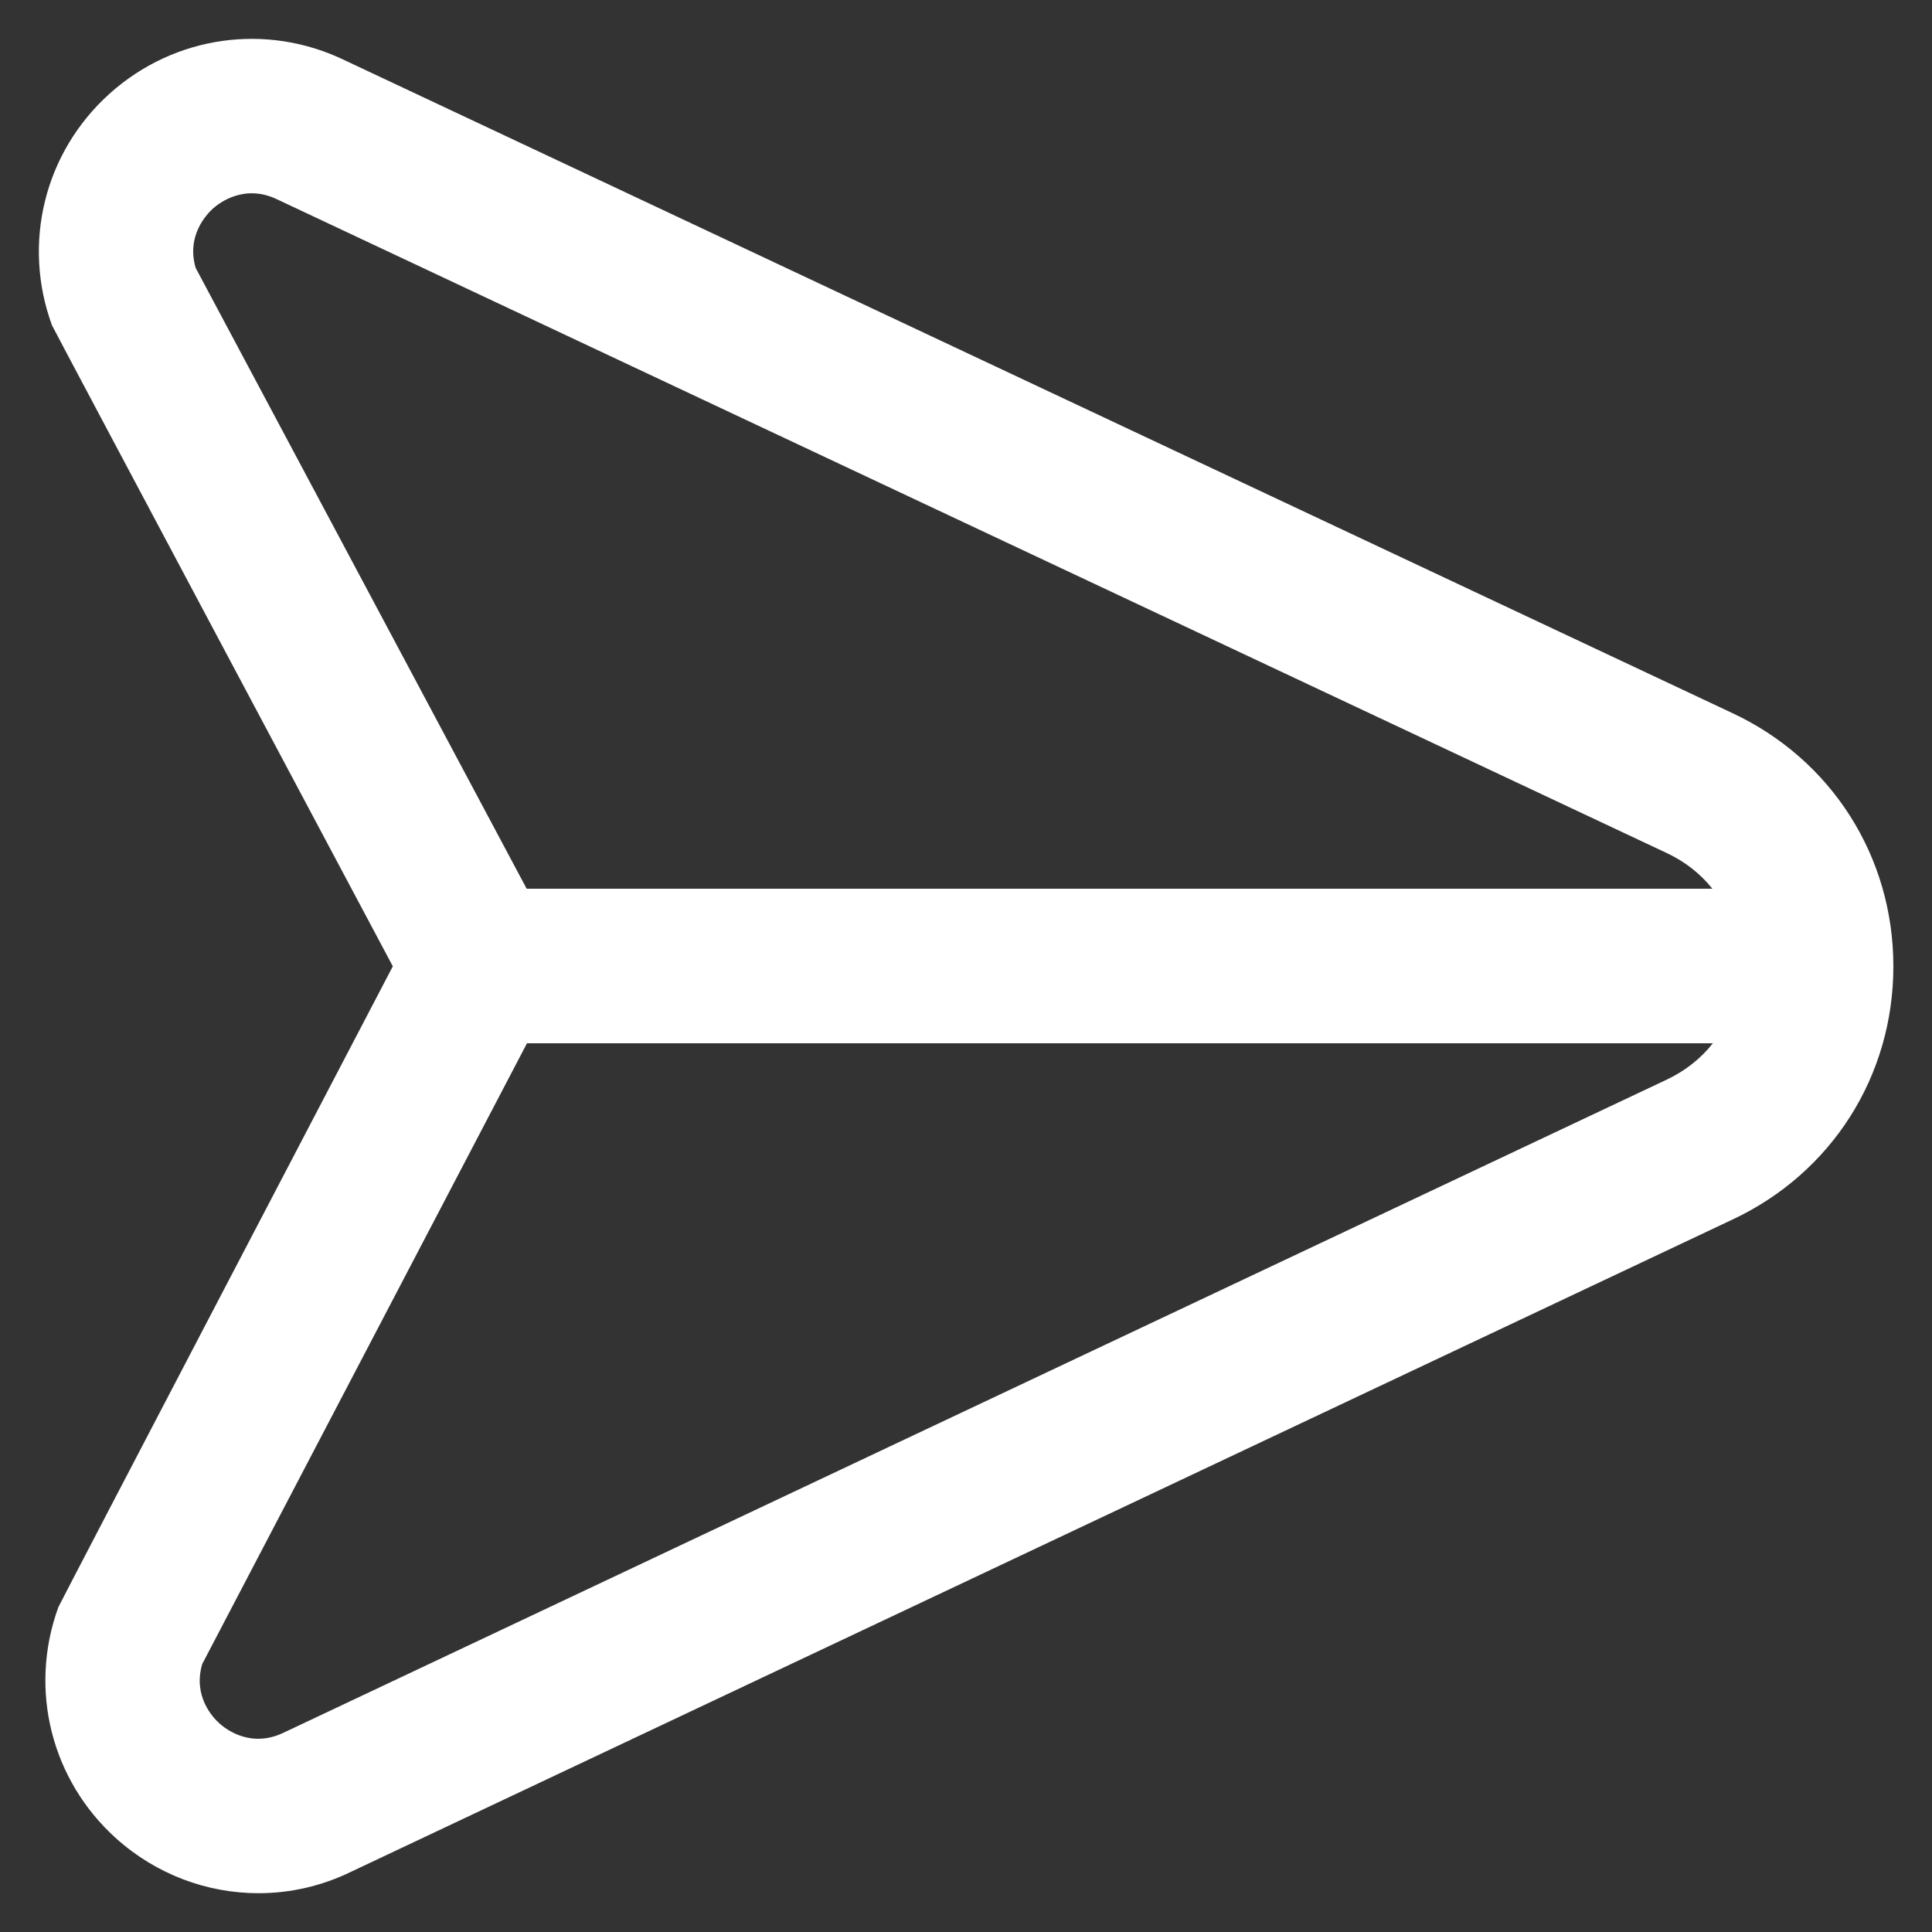 <svg width="25" height="25" viewBox="0 0 25 25" fill="none" xmlns="http://www.w3.org/2000/svg">
<rect x="0" y="0" width="25" height="25" fill="#333333" stroke="none"/>
<g clip-path="url(#clip0_1_5215)">
<path d="M22.416 9.227L4.465 0.782C3.451 0.289 2.256 0.459 1.417 1.213C0.576 1.97 0.284 3.146 0.672 4.208C0.689 4.251 5.083 12.504 5.083 12.504C5.083 12.504 0.77 20.755 0.755 20.797C0.368 21.86 0.663 23.034 1.504 23.79C2.025 24.257 2.683 24.498 3.345 24.498C3.754 24.498 4.164 24.406 4.546 24.219L22.418 15.781C23.703 15.178 24.501 13.922 24.5 12.503C24.5 11.083 23.699 9.827 22.416 9.227ZM2.532 3.467C2.41 3.052 2.67 2.777 2.755 2.699C2.844 2.62 3.169 2.375 3.593 2.583C3.598 2.585 21.567 11.038 21.567 11.038C21.806 11.15 22.005 11.308 22.158 11.5H6.815L2.532 3.467ZM21.566 13.971L3.678 22.417C3.253 22.626 2.929 22.382 2.84 22.301C2.754 22.225 2.494 21.948 2.617 21.532L6.819 13.5H22.164C22.011 13.695 21.808 13.857 21.566 13.971Z" fill="white"/>
</g>
<defs>
<clipPath id="clip0_1_5215">
<rect width="24" height="24" fill="white" transform="translate(0.5 0.5)"/>
</clipPath>
</defs>
</svg>
